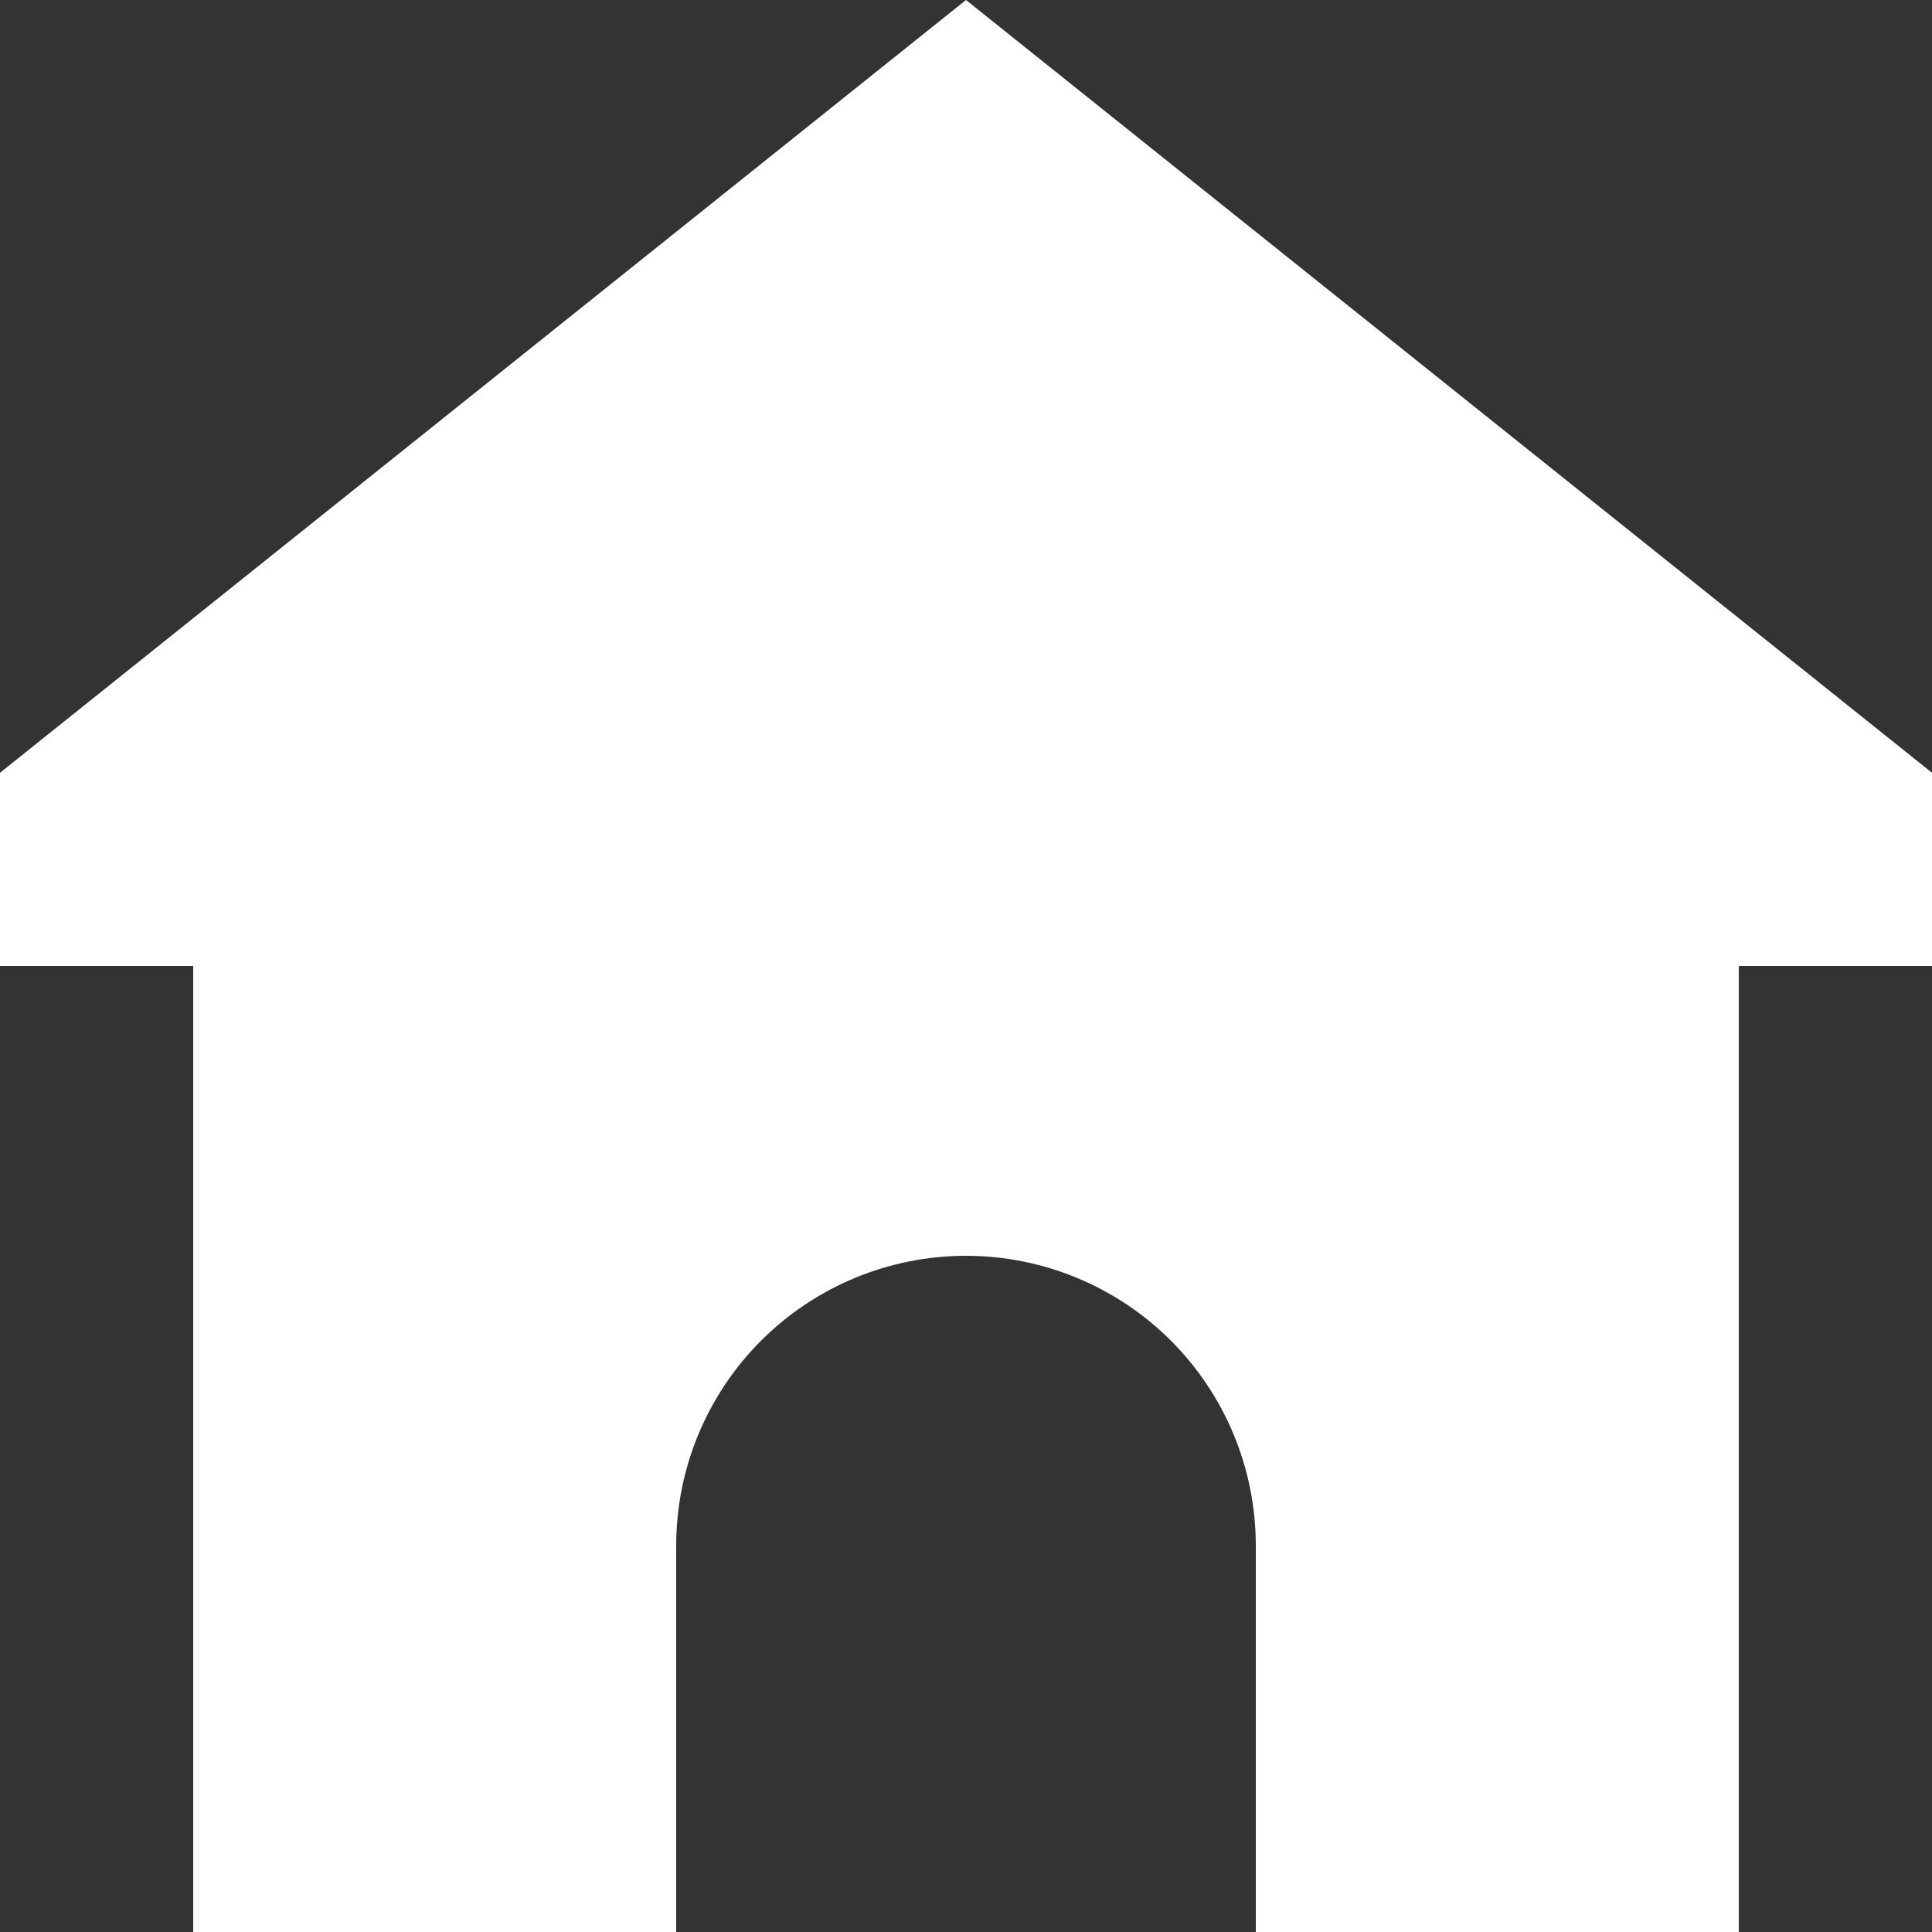 <svg width="86" height="86" viewBox="0 0 86 86" fill="none" xmlns="http://www.w3.org/2000/svg">
<rect x="0" y="0" width="86" height="86" fill="#333333" stroke="none"/>
<path d="M86 34.4L43 0L0 34.4V43H8.6V86H30.1V68.8C30.1 65.379 31.459 62.097 33.878 59.678C36.297 57.259 39.579 55.9 43 55.9C46.421 55.9 49.703 57.259 52.122 59.678C54.541 62.097 55.9 65.379 55.9 68.8V86H77.4V43H86V34.4Z" fill="white"/>
</svg>
